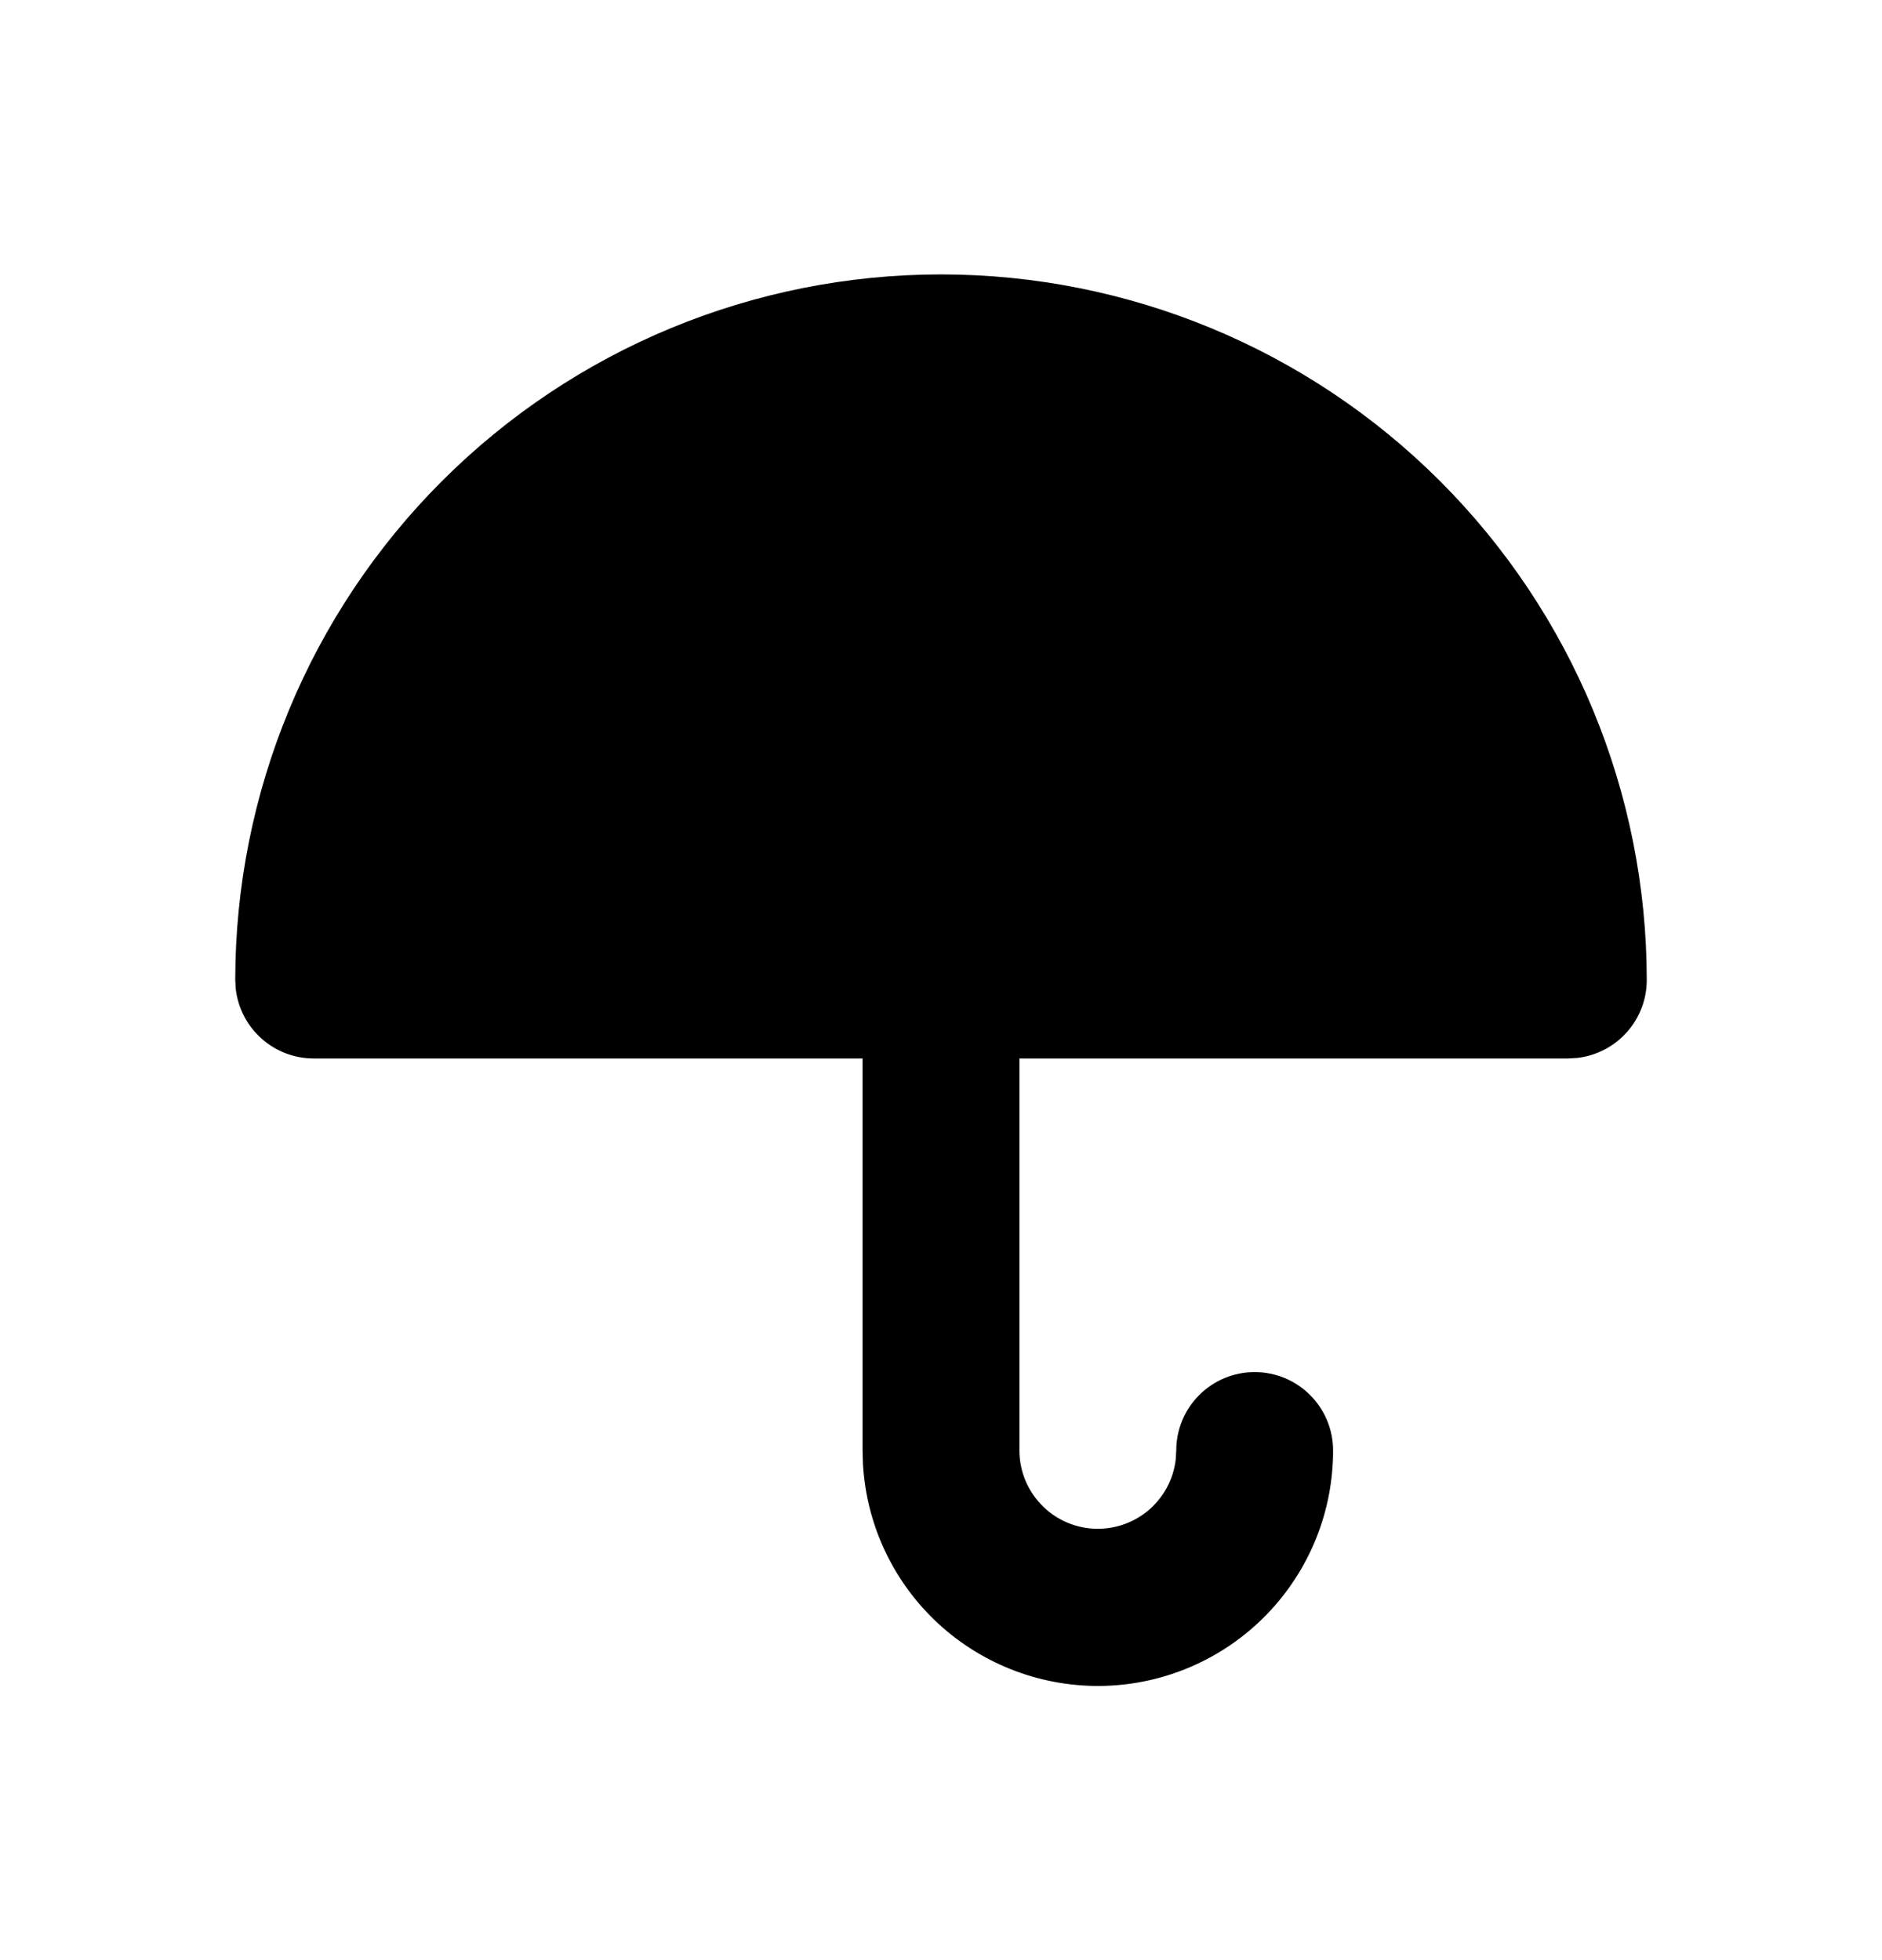 <svg width="24" height="25" viewBox="0 0 24 25" fill="none" xmlns="http://www.w3.org/2000/svg">
<g clip-path="url(#clip0_2131_744)">
<path d="M12 3.5C14.387 3.5 16.676 4.448 18.364 6.136C20.052 7.824 21 10.113 21 12.5C21 12.745 20.91 12.981 20.747 13.164C20.584 13.347 20.36 13.464 20.117 13.493L20 13.5H13V18.5C13 18.755 13.098 19 13.273 19.185C13.448 19.371 13.687 19.482 13.941 19.497C14.196 19.512 14.446 19.429 14.642 19.266C14.837 19.102 14.963 18.87 14.993 18.617L15 18.5C15 18.235 15.105 17.98 15.293 17.793C15.48 17.605 15.735 17.5 16 17.5C16.265 17.5 16.52 17.605 16.707 17.793C16.895 17.98 17 18.235 17 18.5C17.001 19.281 16.697 20.031 16.153 20.592C15.61 21.152 14.869 21.479 14.088 21.502C13.307 21.524 12.549 21.242 11.973 20.715C11.397 20.187 11.05 19.456 11.005 18.676L11 18.5V13.5H4C3.755 13.5 3.519 13.41 3.336 13.247C3.153 13.085 3.036 12.86 3.007 12.617L3 12.5C3 10.113 3.948 7.824 5.636 6.136C7.324 4.448 9.613 3.5 12 3.5Z" fill="black"/>
</g>
<defs>
<clipPath id="clip0_2131_744">
<rect width="24" height="24" fill="white" transform="translate(0 0.5)"/>
</clipPath>
</defs>
</svg>
